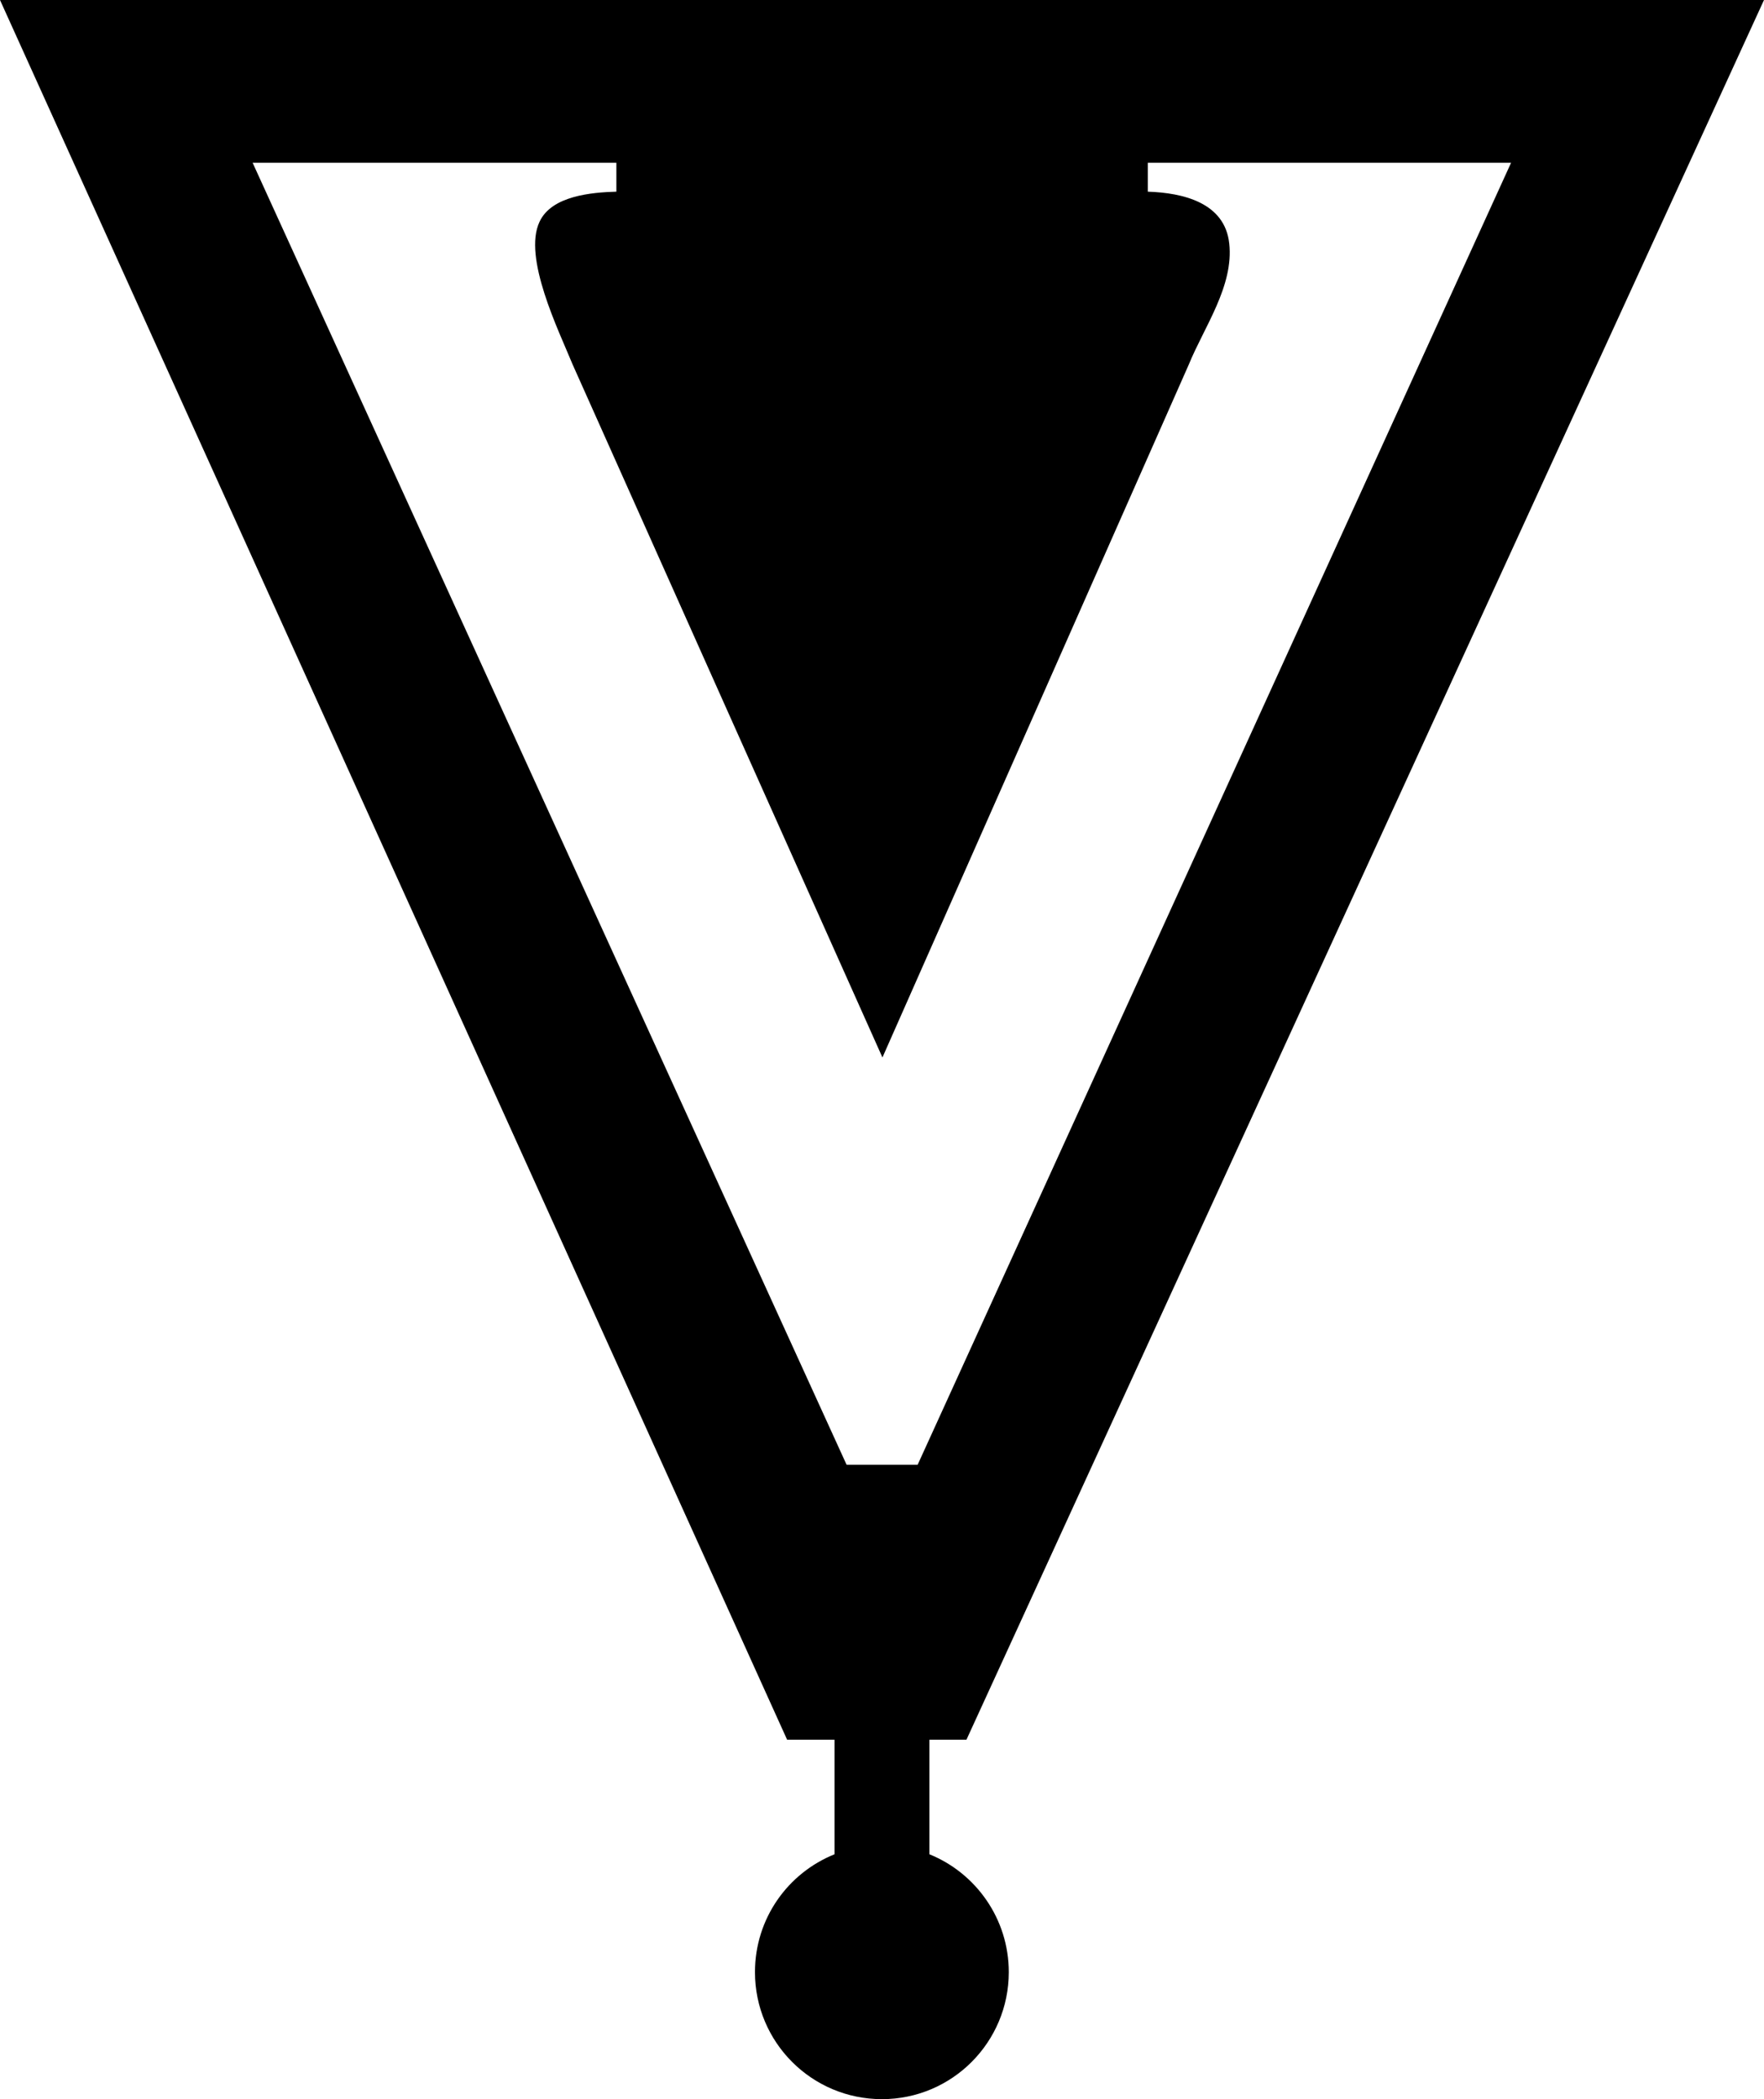 <?xml version="1.0" encoding="UTF-8" standalone="no"?>
<svg
   version="1.1"
   width="484.375"
   height="576.254"
   id="svg1"
   xmlns="http://www.w3.org/2000/svg"
   xmlns:svg="http://www.w3.org/2000/svg">
  <defs
     id="defs1" />
  <path
     d="m 0,0 216.139,477.594 h 13.012 v 31.439 c -12.833,5.156 -21.844,17.663 -21.844,32.35 0,19.241 15.565,34.871 34.871,34.871 19.257,0 34.822,-15.63 34.822,-34.871 0,-14.622 -9.025,-27.194 -21.793,-32.35 v -31.439 h 10.164 L 484.375,0 h -69.451 z m 69.367,44.68 h 99.881 v 7.938 c -6.864,0.195 -17.794,1.138 -21.096,8.262 -4.635,9.775 5.205,29.731 9.092,39.197 0,0.065 85.064,190.215 85.064,190.215 0,0 84.056,-190.085 84.121,-190.215 4.196,-10.295 12.392,-21.534 11.107,-33.229 -1.204,-11.255 -12.767,-13.921 -22.363,-14.23 v -7.938 h 99.75 L 251.971,402.109 h -19.502 z"
     id="path1" />
</svg>
